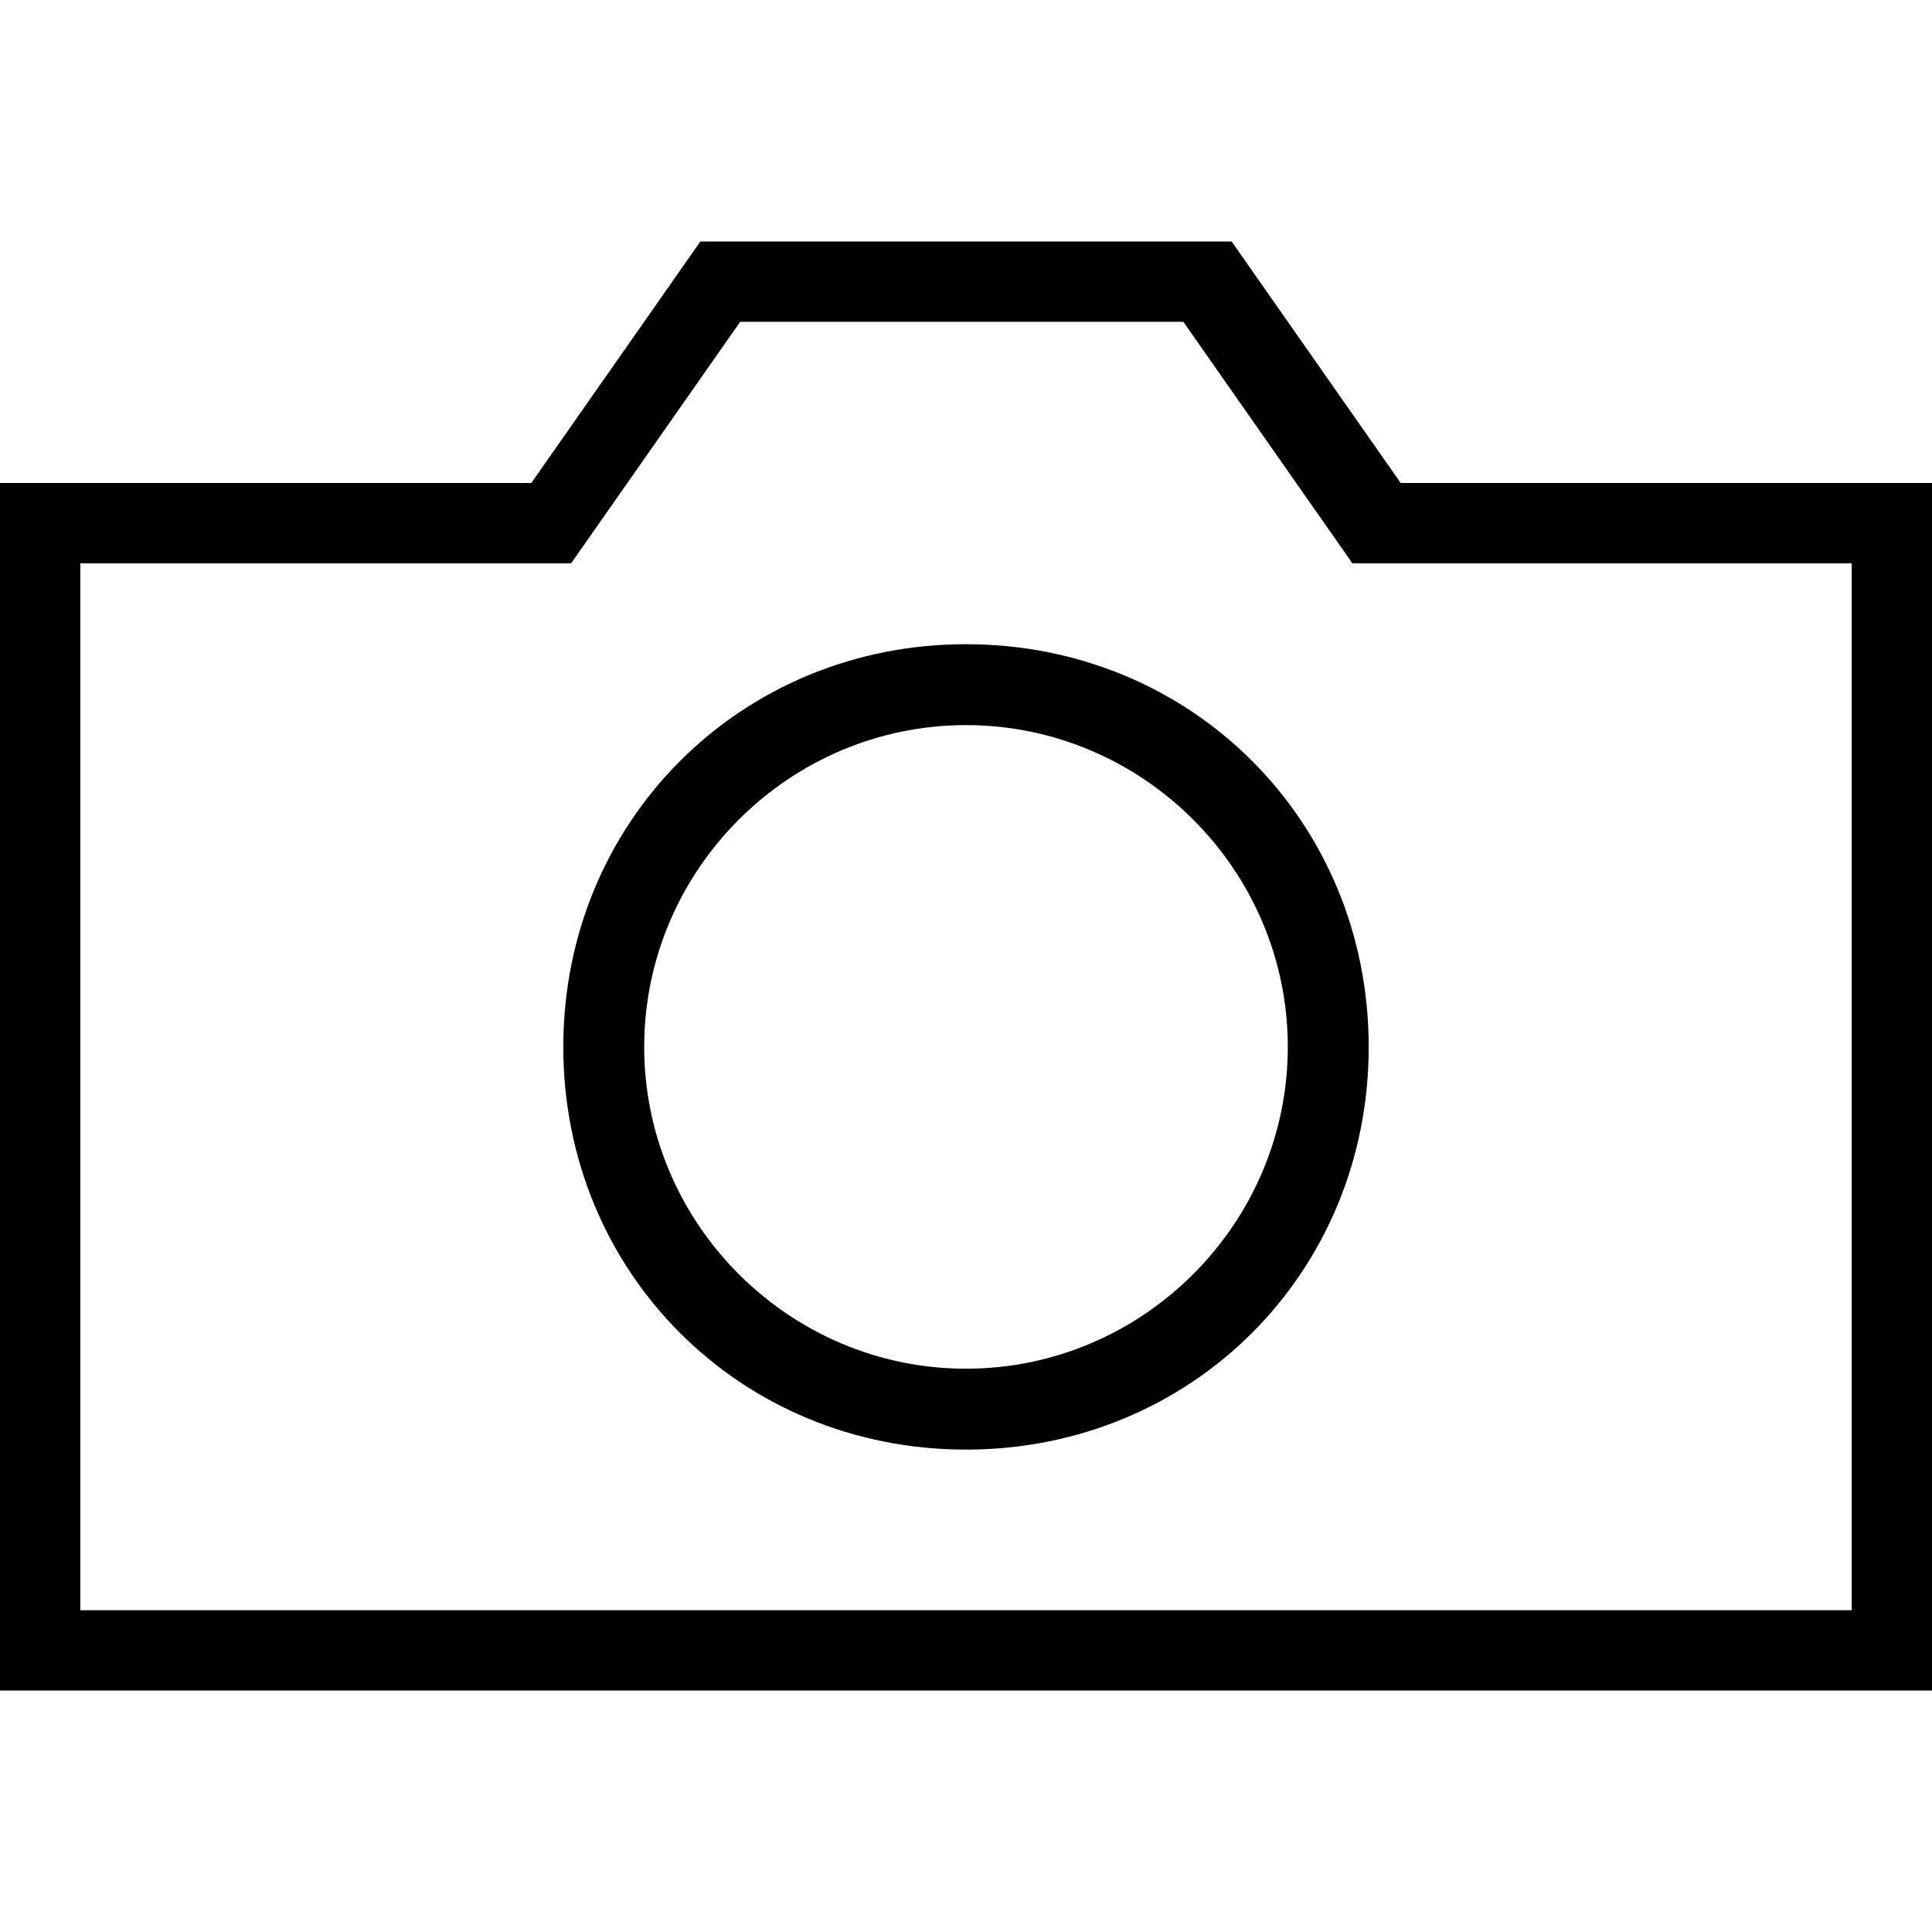 <svg viewBox="0 0 32 32" xmlns="http://www.w3.org/2000/svg">
  <path d="m23.2 8-2.8-4h-8.8L8.8 8H0v20h32V8zm7.47 18.67H1.33V9.33h8.13l2.8-4h7.34l2.8 4h8.27zM16 10.67c-3.73 0-6.67 2.93-6.67 6.67s2.93 6.67 6.67 6.67 6.67-2.93 6.67-6.67-2.93-6.67-6.67-6.67m0 12c-2.93 0-5.33-2.4-5.33-5.33s2.4-5.33 5.33-5.33 5.33 2.4 5.33 5.33-2.4 5.33-5.33 5.33"/>
</svg>
